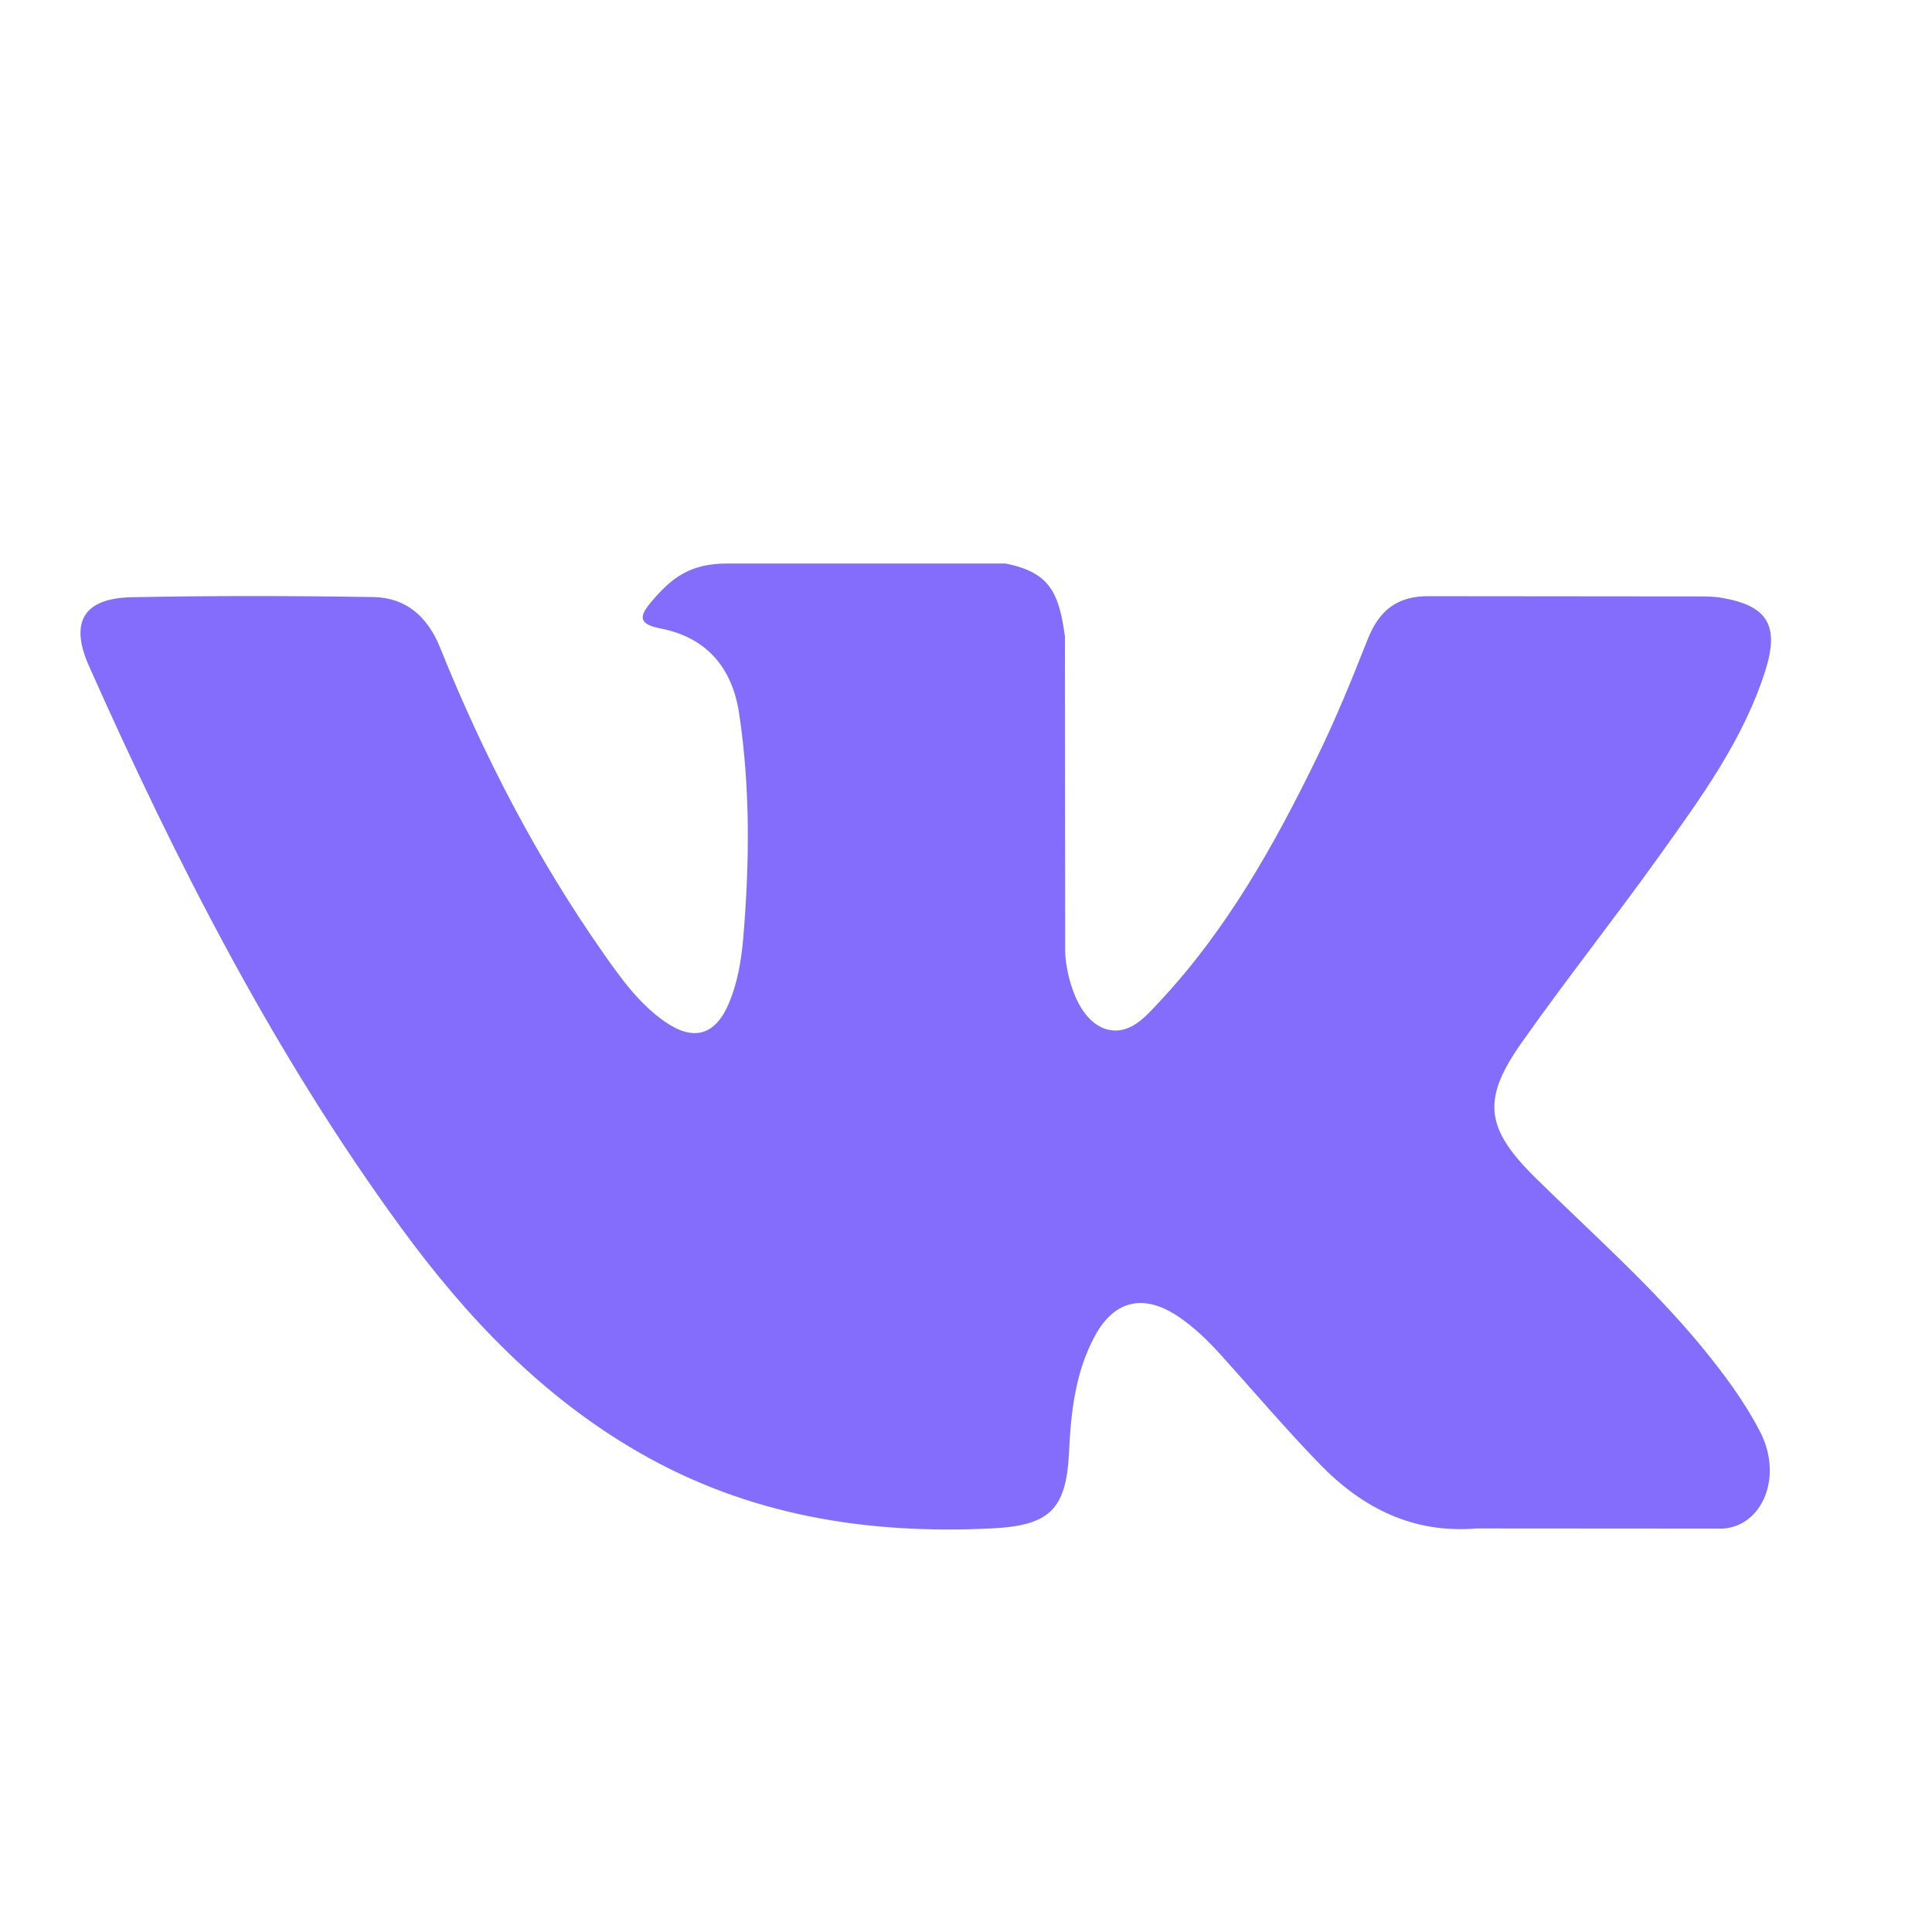 <svg width="24" height="24" viewBox="0 0 24 24" fill="none" xmlns="http://www.w3.org/2000/svg">
<path d="M19.073 14.63C19.77 15.317 20.505 15.963 21.13 16.719C21.406 17.055 21.667 17.402 21.867 17.791C22.151 18.346 21.894 18.956 21.402 18.989L18.343 18.987C17.553 19.053 16.924 18.733 16.395 18.188C15.971 17.752 15.579 17.289 15.172 16.838C15.005 16.654 14.83 16.481 14.621 16.344C14.203 16.07 13.841 16.154 13.602 16.594C13.359 17.041 13.304 17.537 13.28 18.035C13.247 18.763 13.03 18.954 12.306 18.987C10.759 19.061 9.292 18.825 7.928 18.037C6.726 17.342 5.794 16.362 4.983 15.252C3.403 13.091 2.193 10.716 1.106 8.275C0.861 7.725 1.04 7.429 1.641 7.419C2.639 7.399 3.637 7.401 4.637 7.417C5.042 7.423 5.311 7.658 5.467 8.045C6.007 9.386 6.668 10.662 7.497 11.844C7.718 12.159 7.943 12.473 8.264 12.695C8.619 12.94 8.889 12.859 9.056 12.46C9.162 12.207 9.208 11.934 9.232 11.663C9.311 10.731 9.322 9.8 9.183 8.871C9.098 8.291 8.774 7.916 8.201 7.806C7.909 7.75 7.952 7.64 8.094 7.472C8.34 7.181 8.571 7 9.032 7H12.49C13.034 7.108 13.155 7.355 13.229 7.908L13.232 11.787C13.226 12.001 13.338 12.636 13.72 12.778C14.026 12.879 14.227 12.632 14.411 12.436C15.239 11.549 15.829 10.5 16.357 9.415C16.591 8.937 16.793 8.441 16.988 7.946C17.133 7.578 17.36 7.398 17.77 7.406L21.097 7.409C21.196 7.409 21.296 7.41 21.391 7.427C21.952 7.523 22.106 7.767 21.933 8.32C21.66 9.187 21.129 9.91 20.61 10.636C20.055 11.412 19.461 12.16 18.911 12.94C18.405 13.652 18.445 14.011 19.073 14.63Z" fill="#846DFC"/>
</svg>

